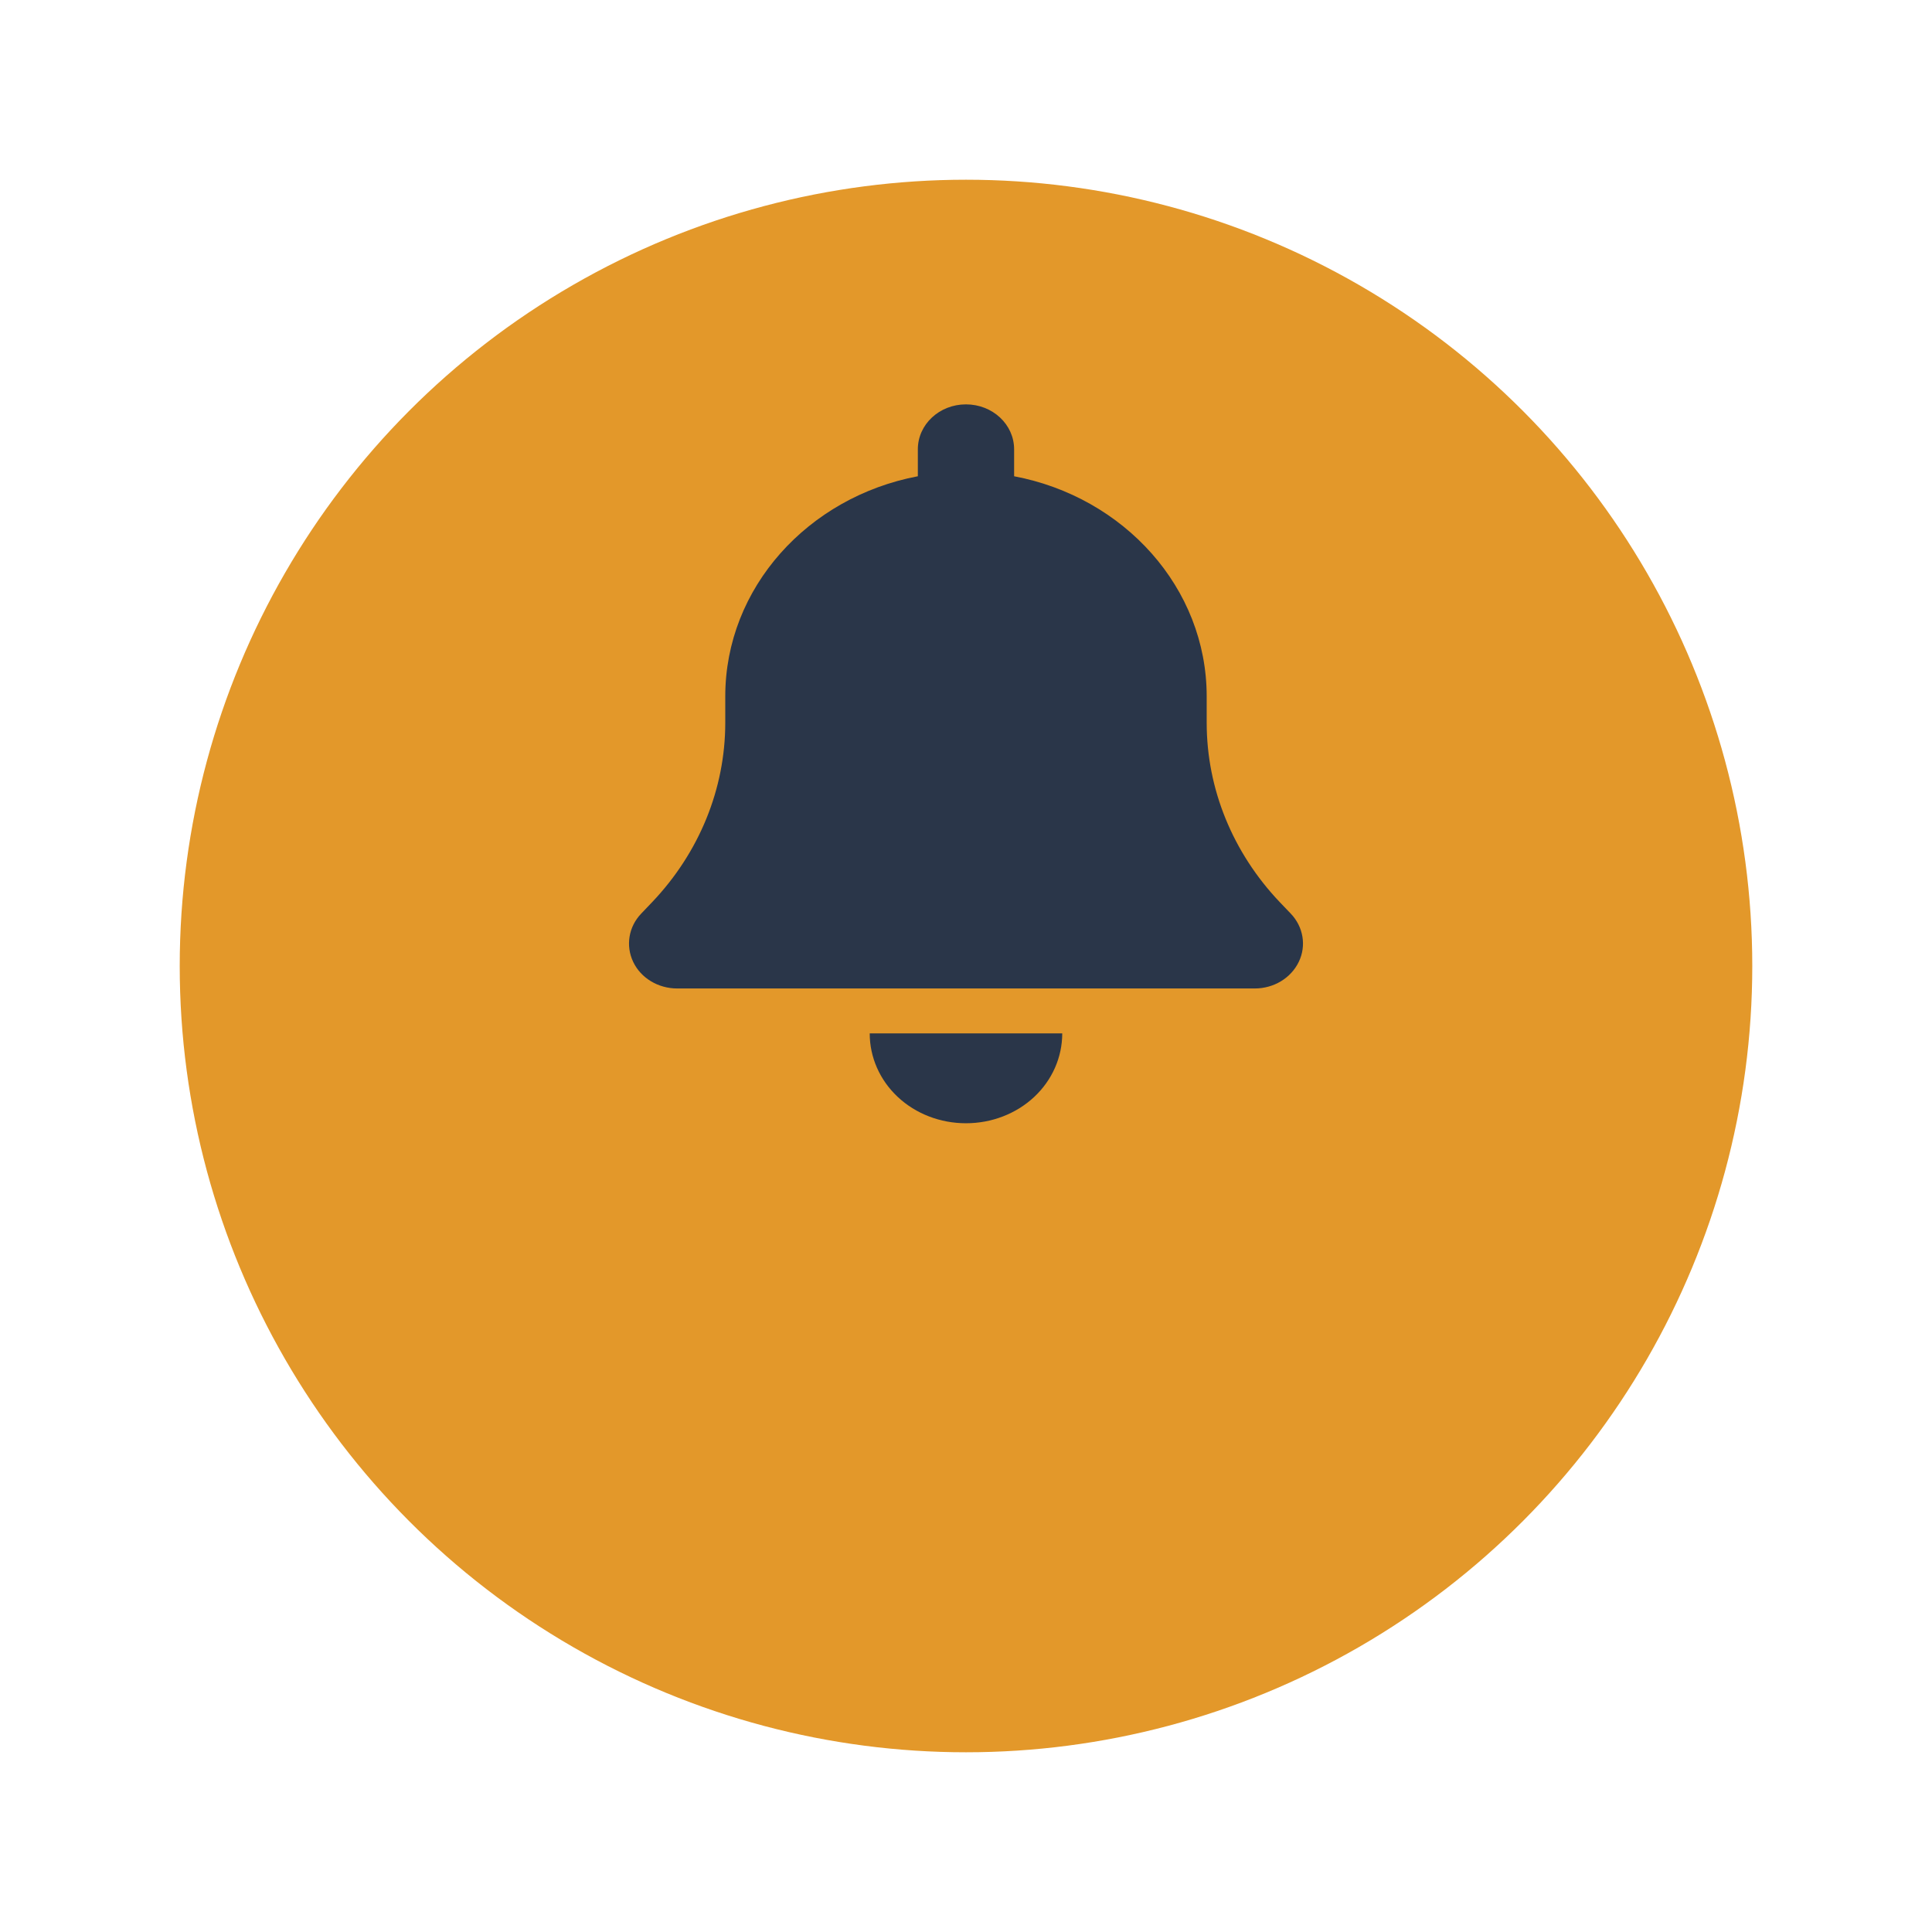 <svg width="43" height="43" viewBox="0 0 43 43" fill="none" xmlns="http://www.w3.org/2000/svg">
<g filter="url(#filter0_d_2_5143)">
<circle cx="21.5" cy="17.5" r="17.5" fill="#E3982A"/>
</g>
<g clip-path="url(#clip0_2_5143)">
<path d="M21.499 9C20.907 9 20.428 9.447 20.428 10V10.6C17.984 11.062 16.142 13.081 16.142 15.5V16.087C16.142 17.556 15.563 18.975 14.518 20.075L14.271 20.334C13.989 20.628 13.922 21.05 14.093 21.409C14.264 21.769 14.649 22 15.071 22H27.928C28.35 22 28.732 21.769 28.906 21.409C29.08 21.05 29.009 20.628 28.728 20.334L28.48 20.075C27.436 18.975 26.857 17.559 26.857 16.087V15.5C26.857 13.081 25.015 11.062 22.571 10.6V10C22.571 9.447 22.092 9 21.499 9ZM23.016 24.416C23.418 24.041 23.642 23.531 23.642 23H21.499H19.357C19.357 23.531 19.581 24.041 19.983 24.416C20.384 24.791 20.93 25 21.499 25C22.069 25 22.614 24.791 23.016 24.416Z" fill="#2A3649"/>
</g>
<defs>
<filter id="filter0_d_2_5143" x="0" y="0" width="43" height="43" filterUnits="userSpaceOnUse" color-interpolation-filters="sRGB">
<feFlood flood-opacity="0" result="BackgroundImageFix"/>
<feColorMatrix in="SourceAlpha" type="matrix" values="0 0 0 0 0 0 0 0 0 0 0 0 0 0 0 0 0 0 127 0" result="hardAlpha"/>
<feOffset dy="4"/>
<feGaussianBlur stdDeviation="2"/>
<feComposite in2="hardAlpha" operator="out"/>
<feColorMatrix type="matrix" values="0 0 0 0 0 0 0 0 0 0 0 0 0 0 0 0 0 0 0.25 0"/>
<feBlend mode="normal" in2="BackgroundImageFix" result="effect1_dropShadow_2_5143"/>
<feBlend mode="normal" in="SourceGraphic" in2="effect1_dropShadow_2_5143" result="shape"/>
</filter>
<clipPath id="clip0_2_5143">
<path d="M14 14C14 11.239 16.239 9 19 9H24C26.761 9 29 11.239 29 14V25H14V14Z" fill="white"/>
</clipPath>
</defs>
</svg>
